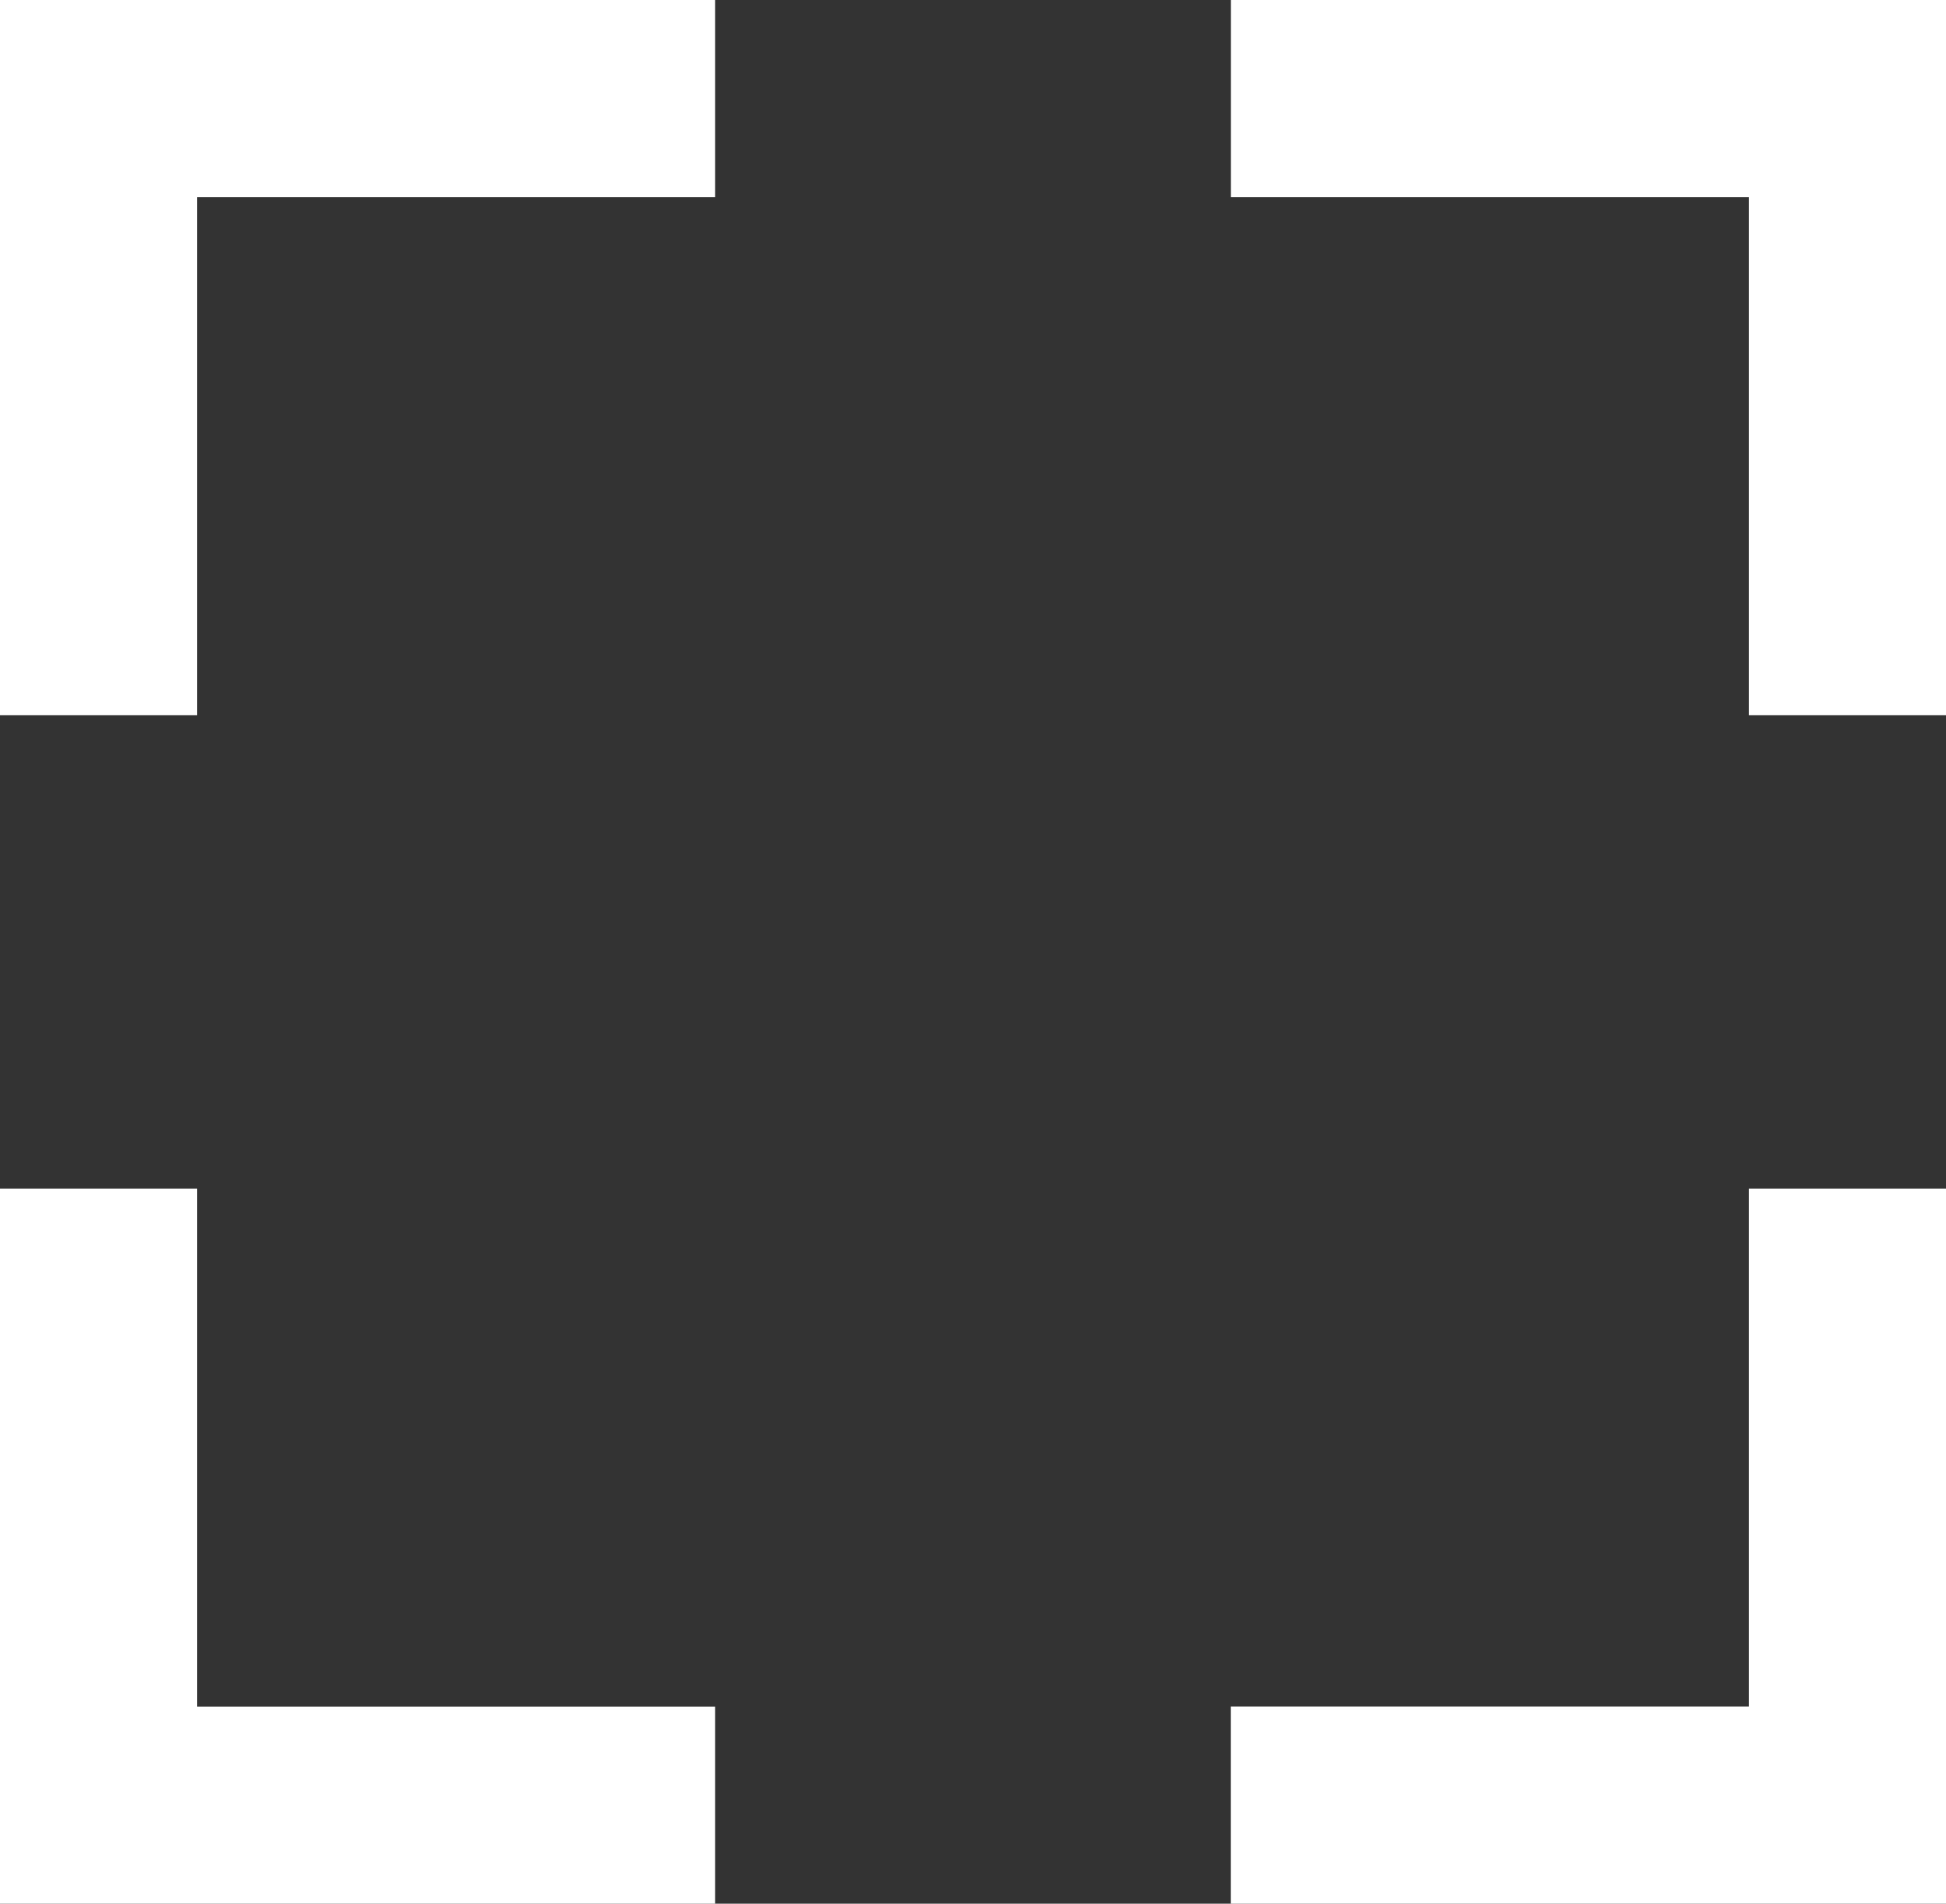 <?xml version="1.0" encoding="utf-8"?>
<!-- Generator: Adobe Illustrator 16.0.0, SVG Export Plug-In . SVG Version: 6.00 Build 0)  -->
<!DOCTYPE svg PUBLIC "-//W3C//DTD SVG 1.1//EN" "http://www.w3.org/Graphics/SVG/1.1/DTD/svg11.dtd">
<svg version="1.1" id="Layer_1" xmlns="http://www.w3.org/2000/svg" xmlns:xlink="http://www.w3.org/1999/xlink" x="0px" y="0px"
	 width="19.75px" height="19.32px" viewBox="0 0 19.75 19.32" enable-background="new 0 0 19.75 19.32" xml:space="preserve" fill="#fff">
<rect x="0" y="0" width="19.75" height="19.32" fill="#333333" stroke="none"/>
<g>
	<polygon points="19.75,7.259 17.75,7.259 17.75,2 12.492,2 12.492,0 19.75,0 	"/>
	<polygon points="2,7.259 0,7.259 0,0 7.258,0 7.258,2 2,2 	"/>
	<polygon points="7.258,19.321 0,19.321 0,12.063 2,12.063 2,17.321 7.258,17.321 	"/>
	<polygon points="19.75,19.32 12.491,19.32 12.491,17.32 17.75,17.32 17.75,12.063 19.75,12.063 	"/>
</g>
</svg>
